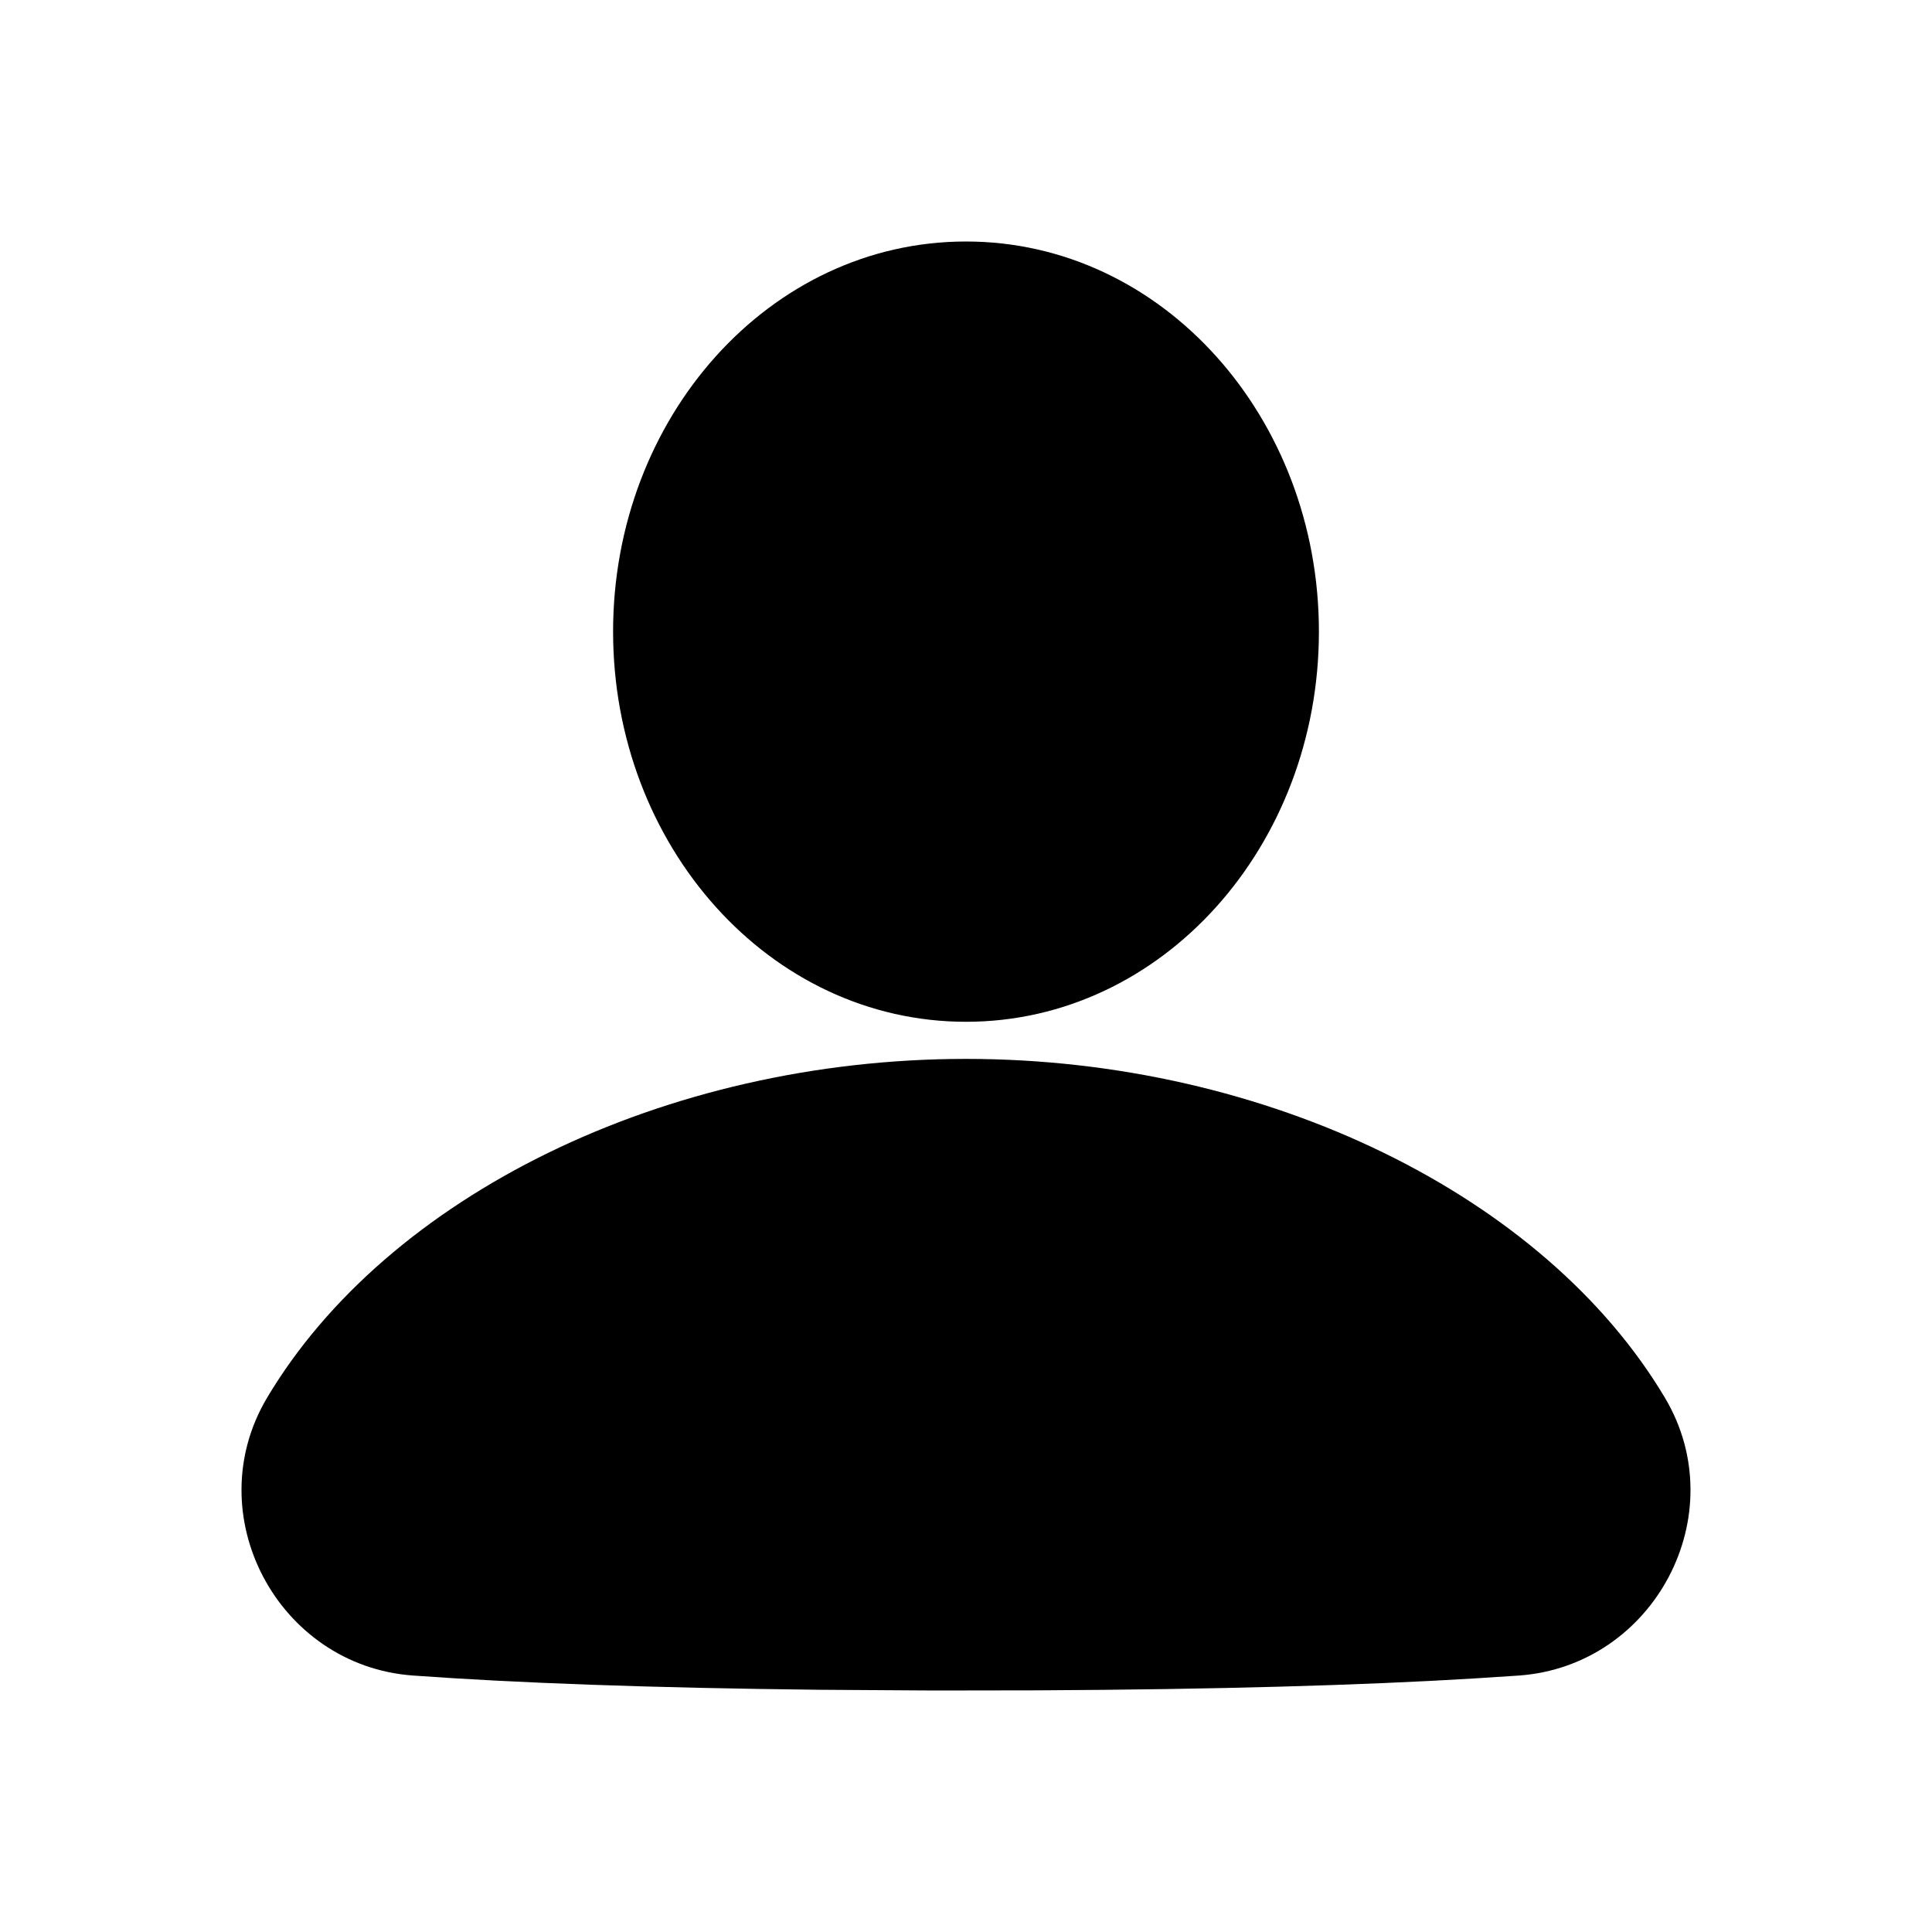<svg xmlns='http://www.w3.org/2000/svg' width='24' height='24' viewBox='0 0 24 24' >
  <path fill-rule='evenodd' clip-rule='evenodd' d='M12 13.154C15.749 13.154 19.193 14.861 20.682 17.363C21.547 18.816 20.549 20.692 18.871 20.814L18.302 20.851C16.917 20.935 15.129 20.987 12.886 20.998L11.6 21L10.179 20.991C8.067 20.968 6.4 20.906 5.129 20.814C3.451 20.692 2.453 18.816 3.318 17.363C4.807 14.861 8.251 13.154 12 13.154ZM12 3C14.441 3 16.384 5.187 16.384 7.846C16.384 10.506 14.441 12.693 12 12.693C9.559 12.693 7.616 10.506 7.616 7.846C7.616 5.187 9.559 3 12 3Z' />
</svg>
